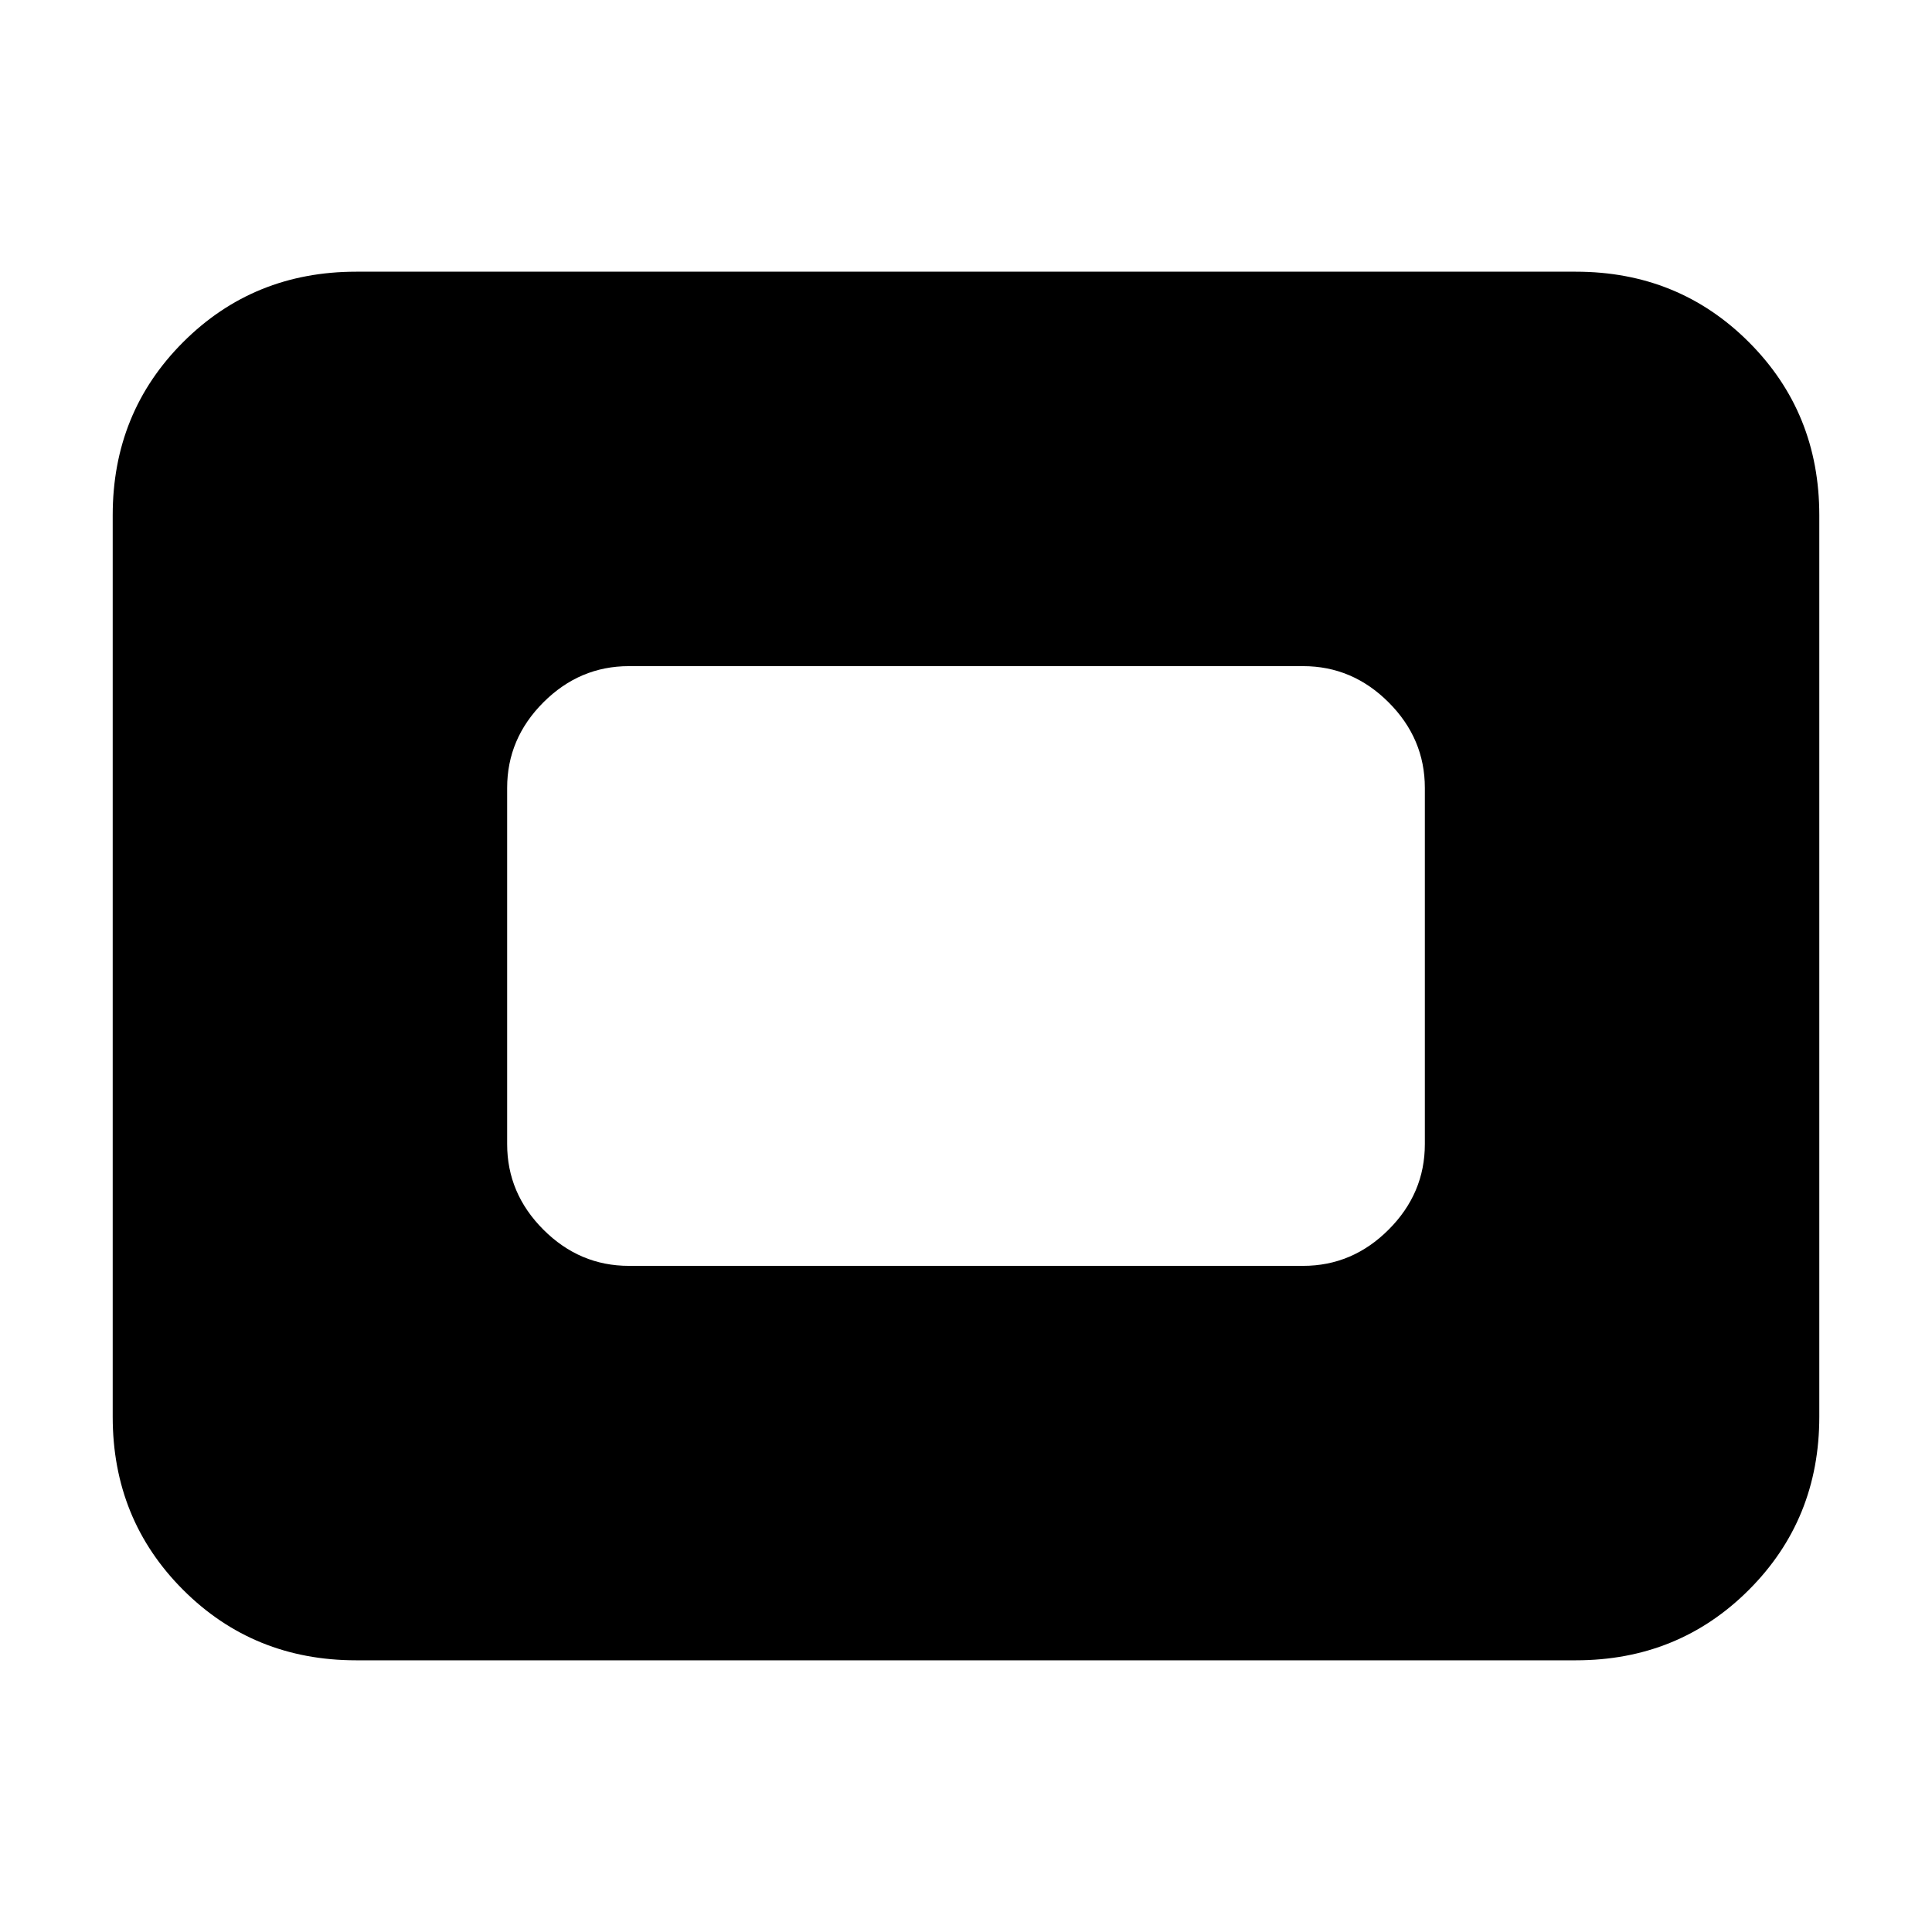 <svg xmlns="http://www.w3.org/2000/svg" height="24" viewBox="0 -960 960 960" width="24"><path d="M177-135q-51 0-86-35t-35-86v-448q0-51 35-86t86-35h606q51 0 86 35t35 86v448q0 51-35 86t-86 35H177Zm135.5-196h335q24.5 0 42.5-18t18-42.5v-177q0-24.5-18-42.5t-42.5-18h-335q-24.5 0-42.5 18t-18 42.5v177q0 24.5 18 42.5t42.5 18Z"/></svg>